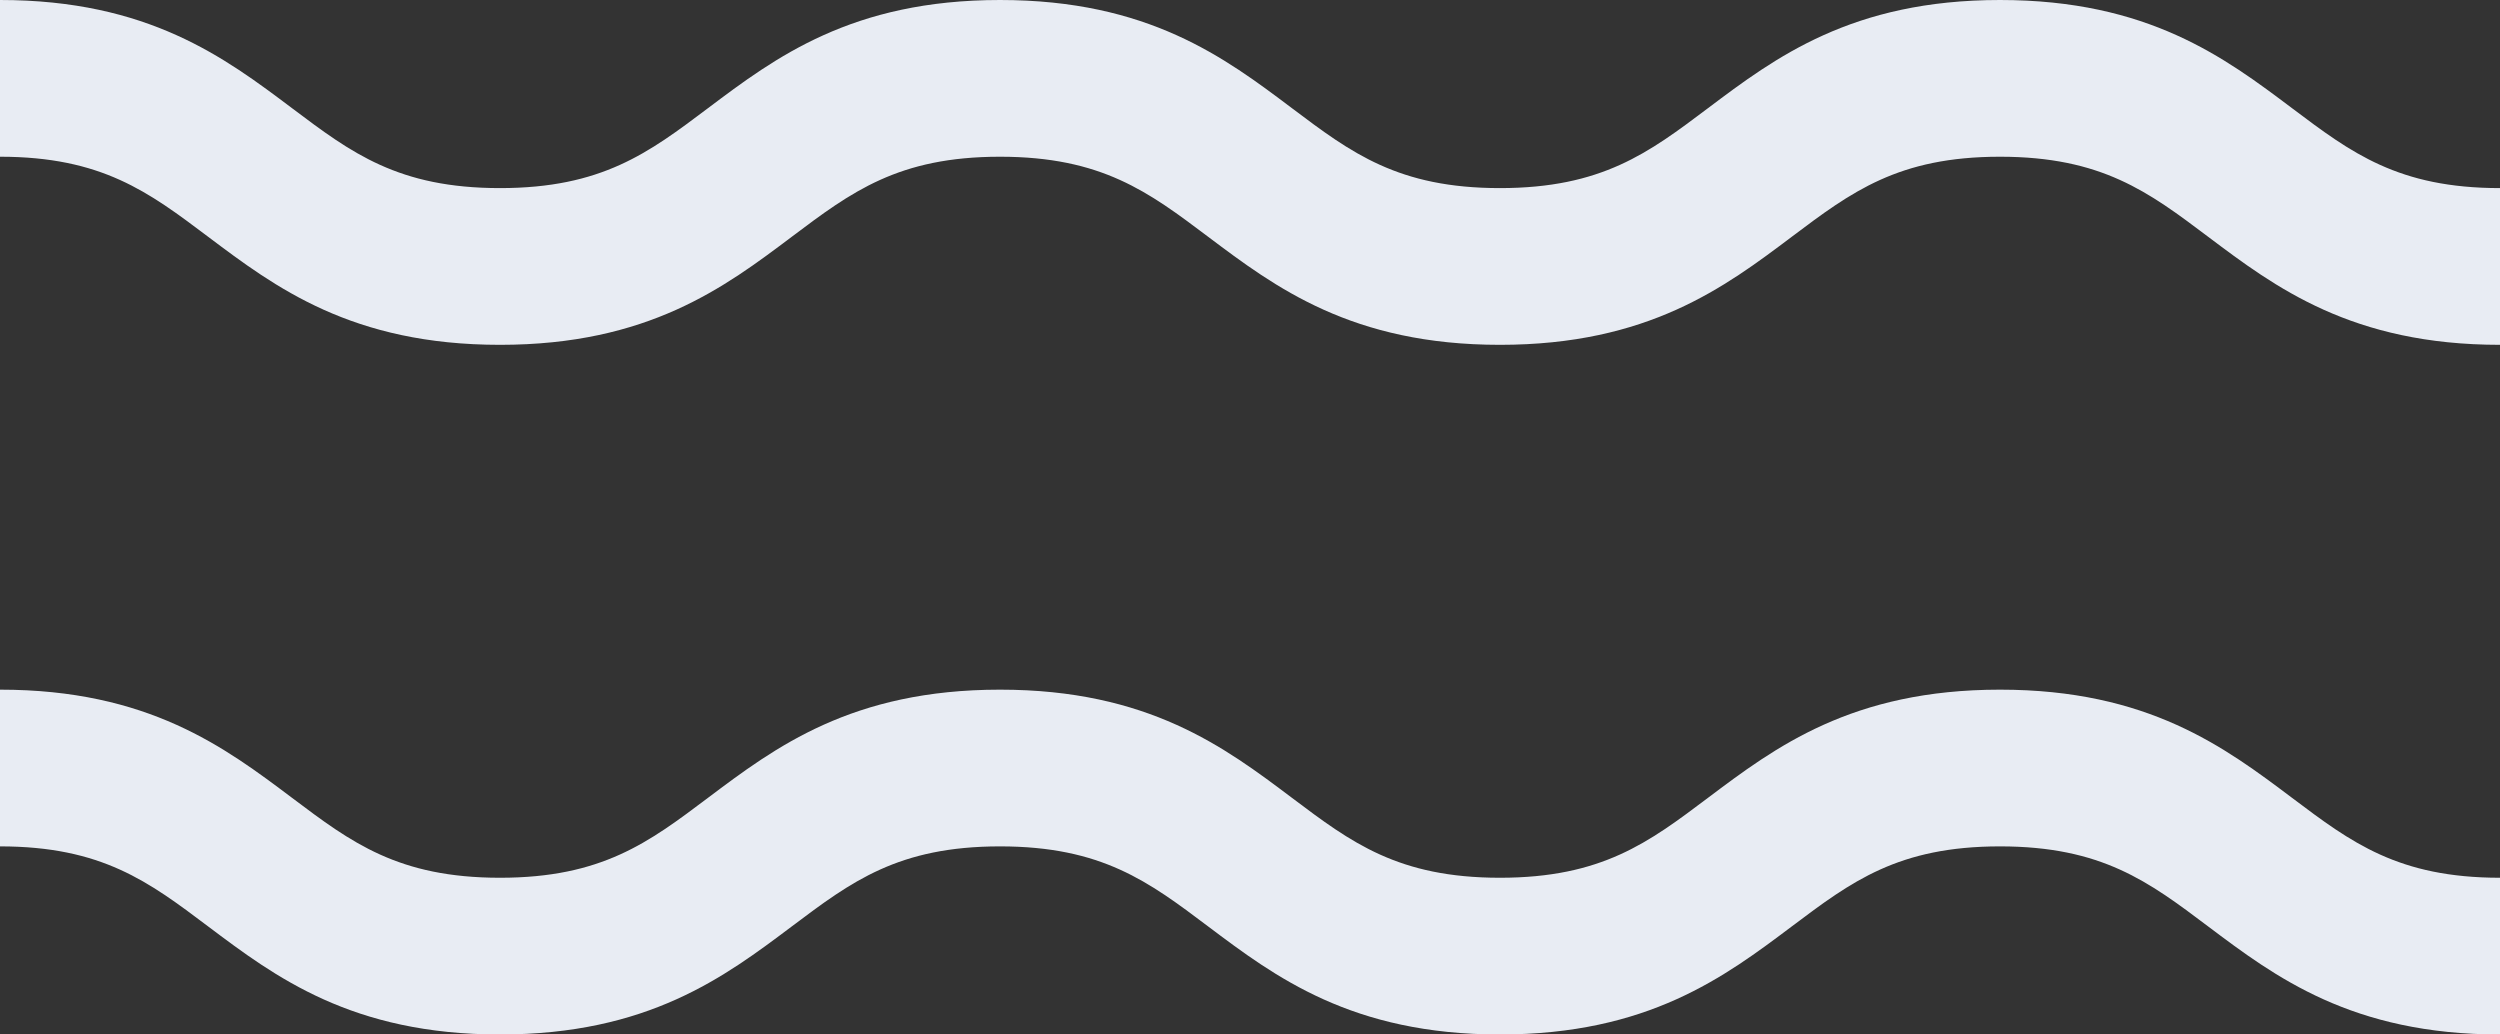 <svg width="29" height="12" viewBox="0 0 29 12" fill="none" xmlns="http://www.w3.org/2000/svg">
<rect x="0" y="0" width="29" height="12" fill="#333333" stroke="none"/>
<path d="M23.2 8C21.481 8 20.594 8.667 19.811 9.256C19.124 9.773 18.581 10.182 17.399 10.182C16.218 10.182 15.675 9.773 14.988 9.256C14.206 8.667 13.319 8 11.6 8C9.881 8 8.994 8.667 8.211 9.256C7.524 9.773 6.981 10.182 5.8 10.182C4.619 10.182 4.076 9.773 3.389 9.256C2.606 8.667 1.719 8 0 8V9.818C1.181 9.818 1.724 10.227 2.411 10.744C3.194 11.333 4.081 12 5.8 12C7.519 12 8.406 11.332 9.188 10.744C9.876 10.227 10.419 9.818 11.6 9.818C12.781 9.818 13.324 10.227 14.011 10.744C14.794 11.333 15.681 12 17.399 12C19.118 12 20.006 11.332 20.788 10.744C21.476 10.227 22.019 9.818 23.2 9.818C24.381 9.818 24.924 10.227 25.611 10.744C26.394 11.333 27.281 12 29 12V10.182C27.819 10.182 27.276 9.773 26.589 9.256C25.806 8.667 24.919 8 23.2 8Z" fill="#E8ECF3"/>
<path d="M26.589 1.256C25.806 0.667 24.919 0 23.2 0C21.481 0 20.594 0.667 19.811 1.256C19.124 1.773 18.581 2.182 17.399 2.182C16.218 2.182 15.675 1.773 14.988 1.256C14.206 0.667 13.319 0 11.6 0C9.881 0 8.994 0.667 8.211 1.256C7.524 1.773 6.981 2.182 5.8 2.182C4.619 2.182 4.076 1.773 3.389 1.256C2.606 0.667 1.719 0 0 0V1.818C1.181 1.818 1.724 2.227 2.411 2.744C3.194 3.333 4.081 4 5.8 4C7.519 4 8.406 3.333 9.188 2.744C9.876 2.227 10.419 1.818 11.6 1.818C12.781 1.818 13.324 2.227 14.011 2.744C14.794 3.333 15.681 4 17.399 4C19.118 4 20.006 3.333 20.788 2.744C21.476 2.227 22.019 1.818 23.2 1.818C24.381 1.818 24.924 2.227 25.611 2.744C26.394 3.333 27.281 4 29 4V2.182C27.819 2.182 27.276 1.773 26.589 1.256Z" fill="#E8ECF3"/>
</svg>
